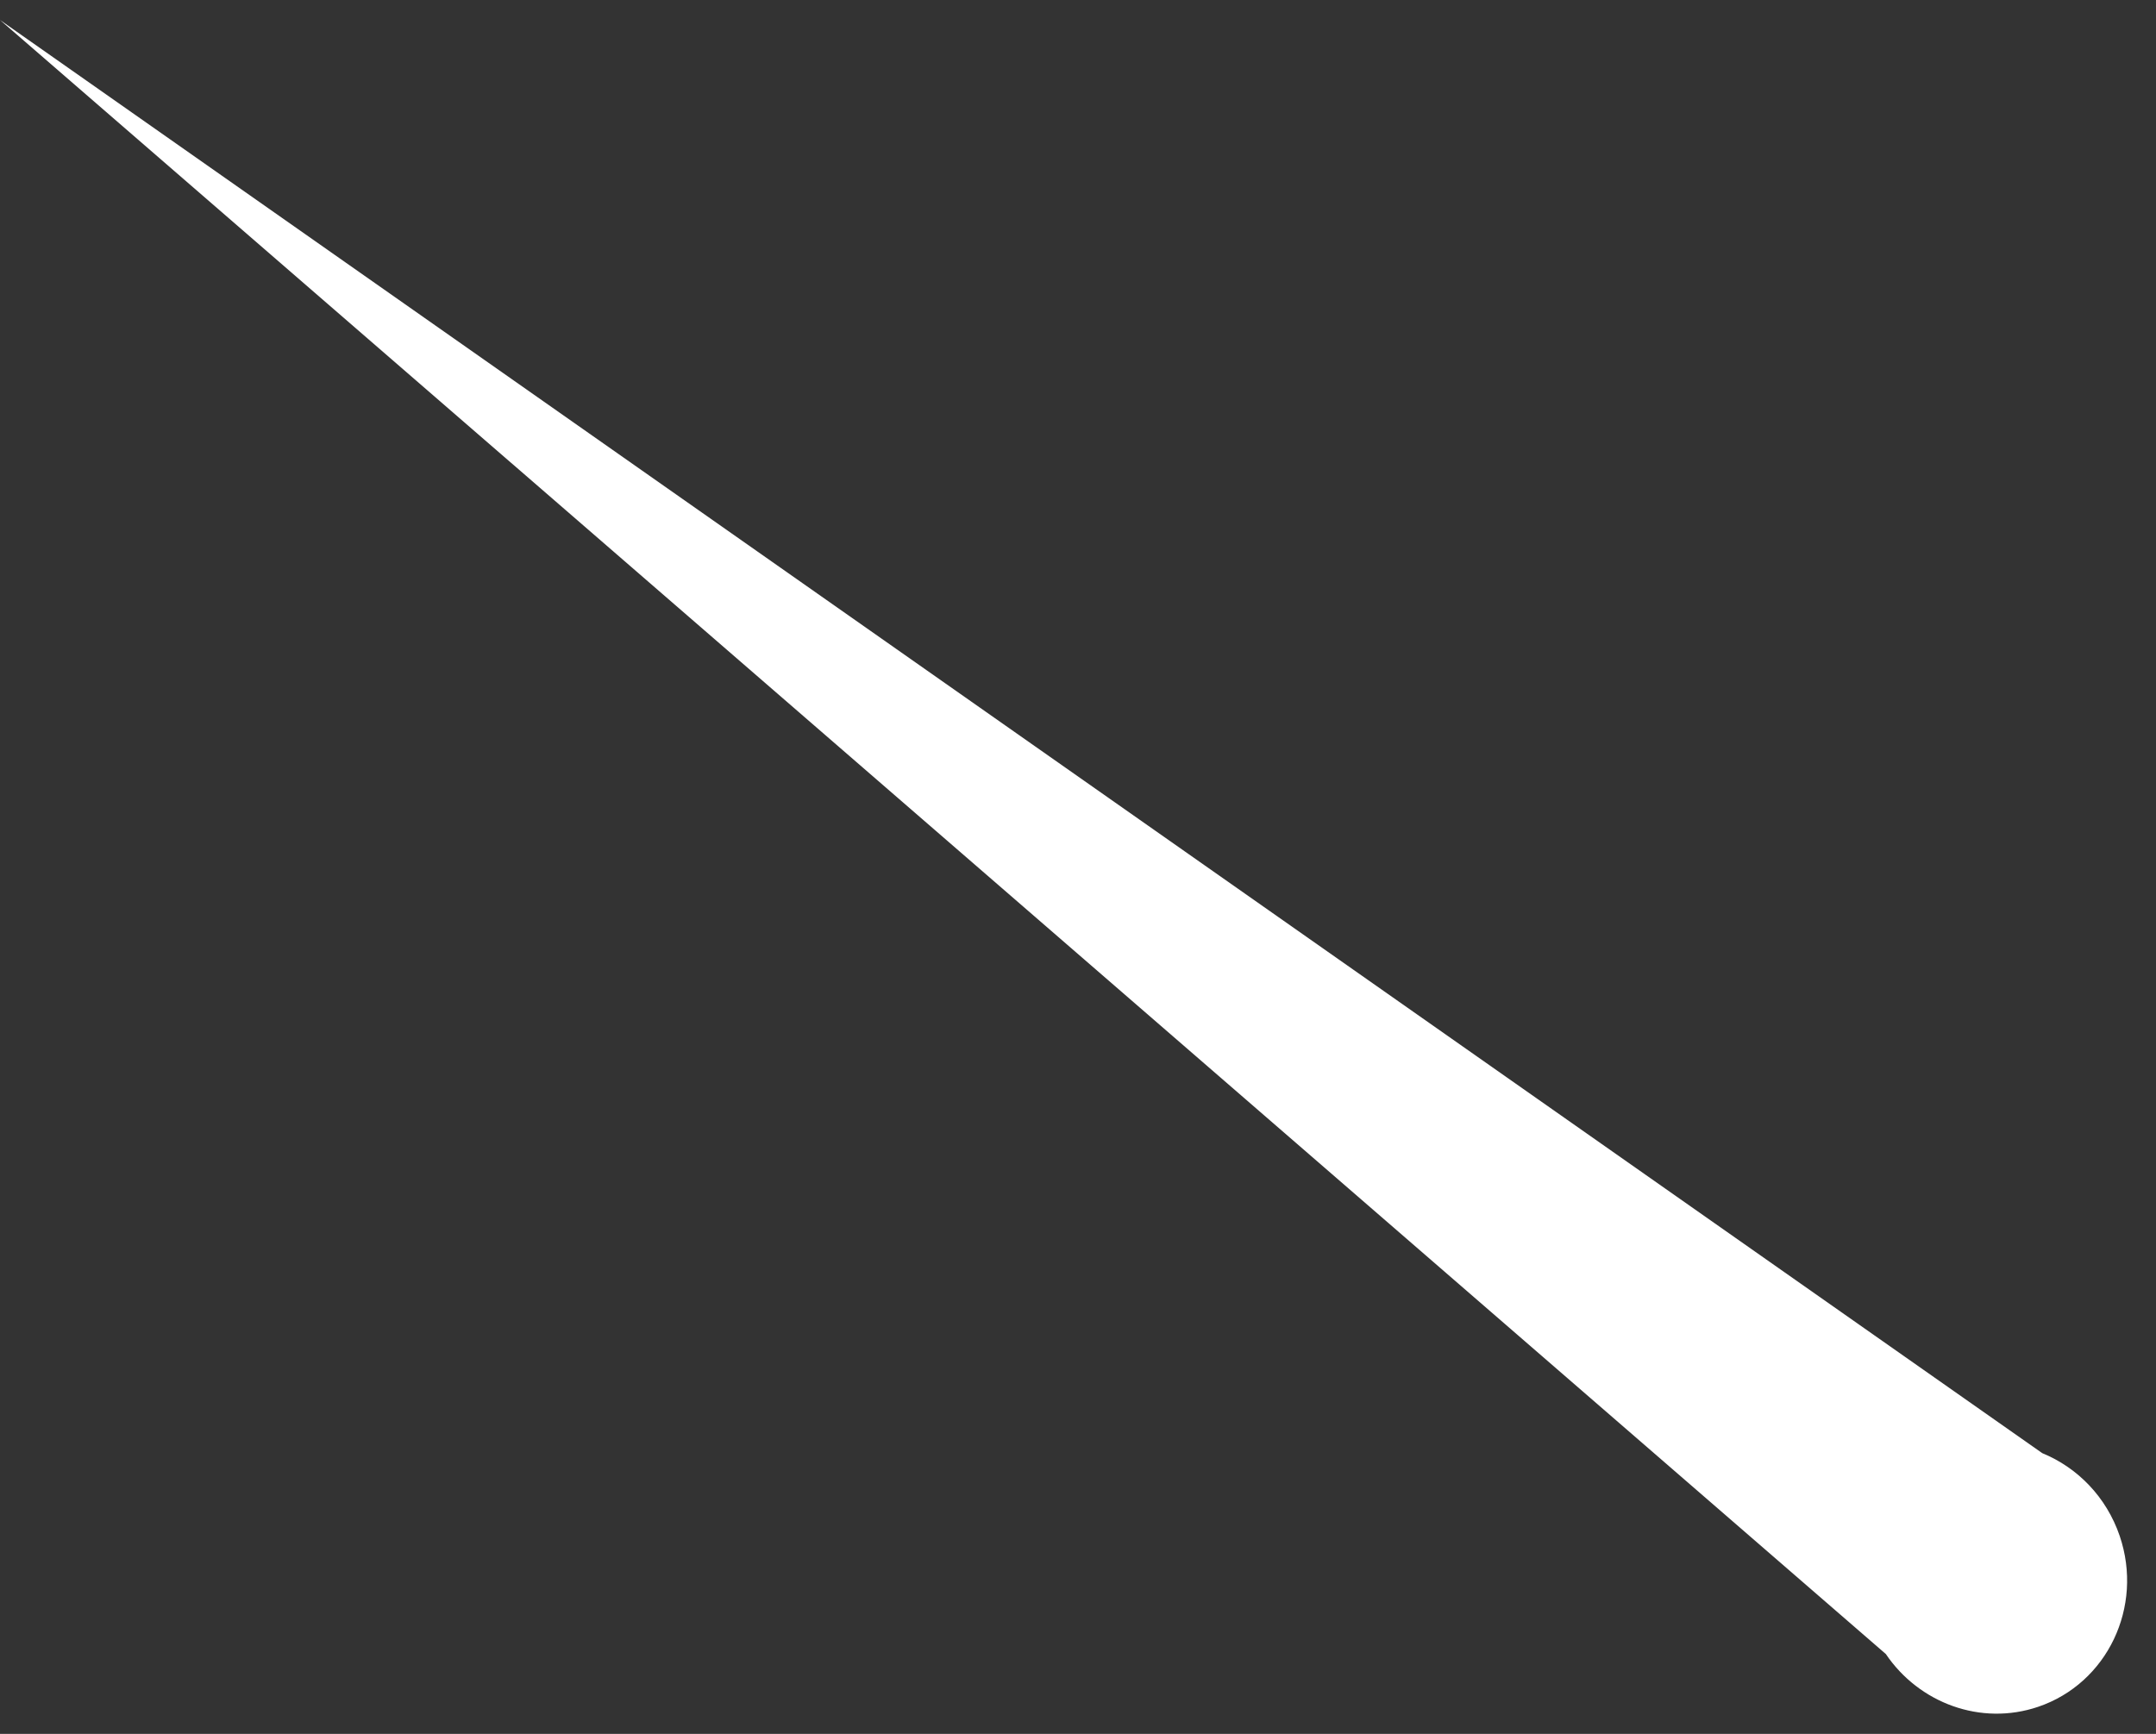 <svg width="46" height="37" viewBox="0 0 46 37" fill="none" xmlns="http://www.w3.org/2000/svg">
<rect x="0" y="0" width="46" height="37" fill="#333333" stroke="none"/>
<path fill-rule="evenodd" clip-rule="evenodd" d="M40.236 35.296L0 0.426L43.573 31.009C44.321 31.315 44.941 31.94 45.226 32.777C45.739 34.289 44.961 35.921 43.486 36.422C42.262 36.837 40.943 36.342 40.236 35.296Z" fill="white"/>
</svg>
